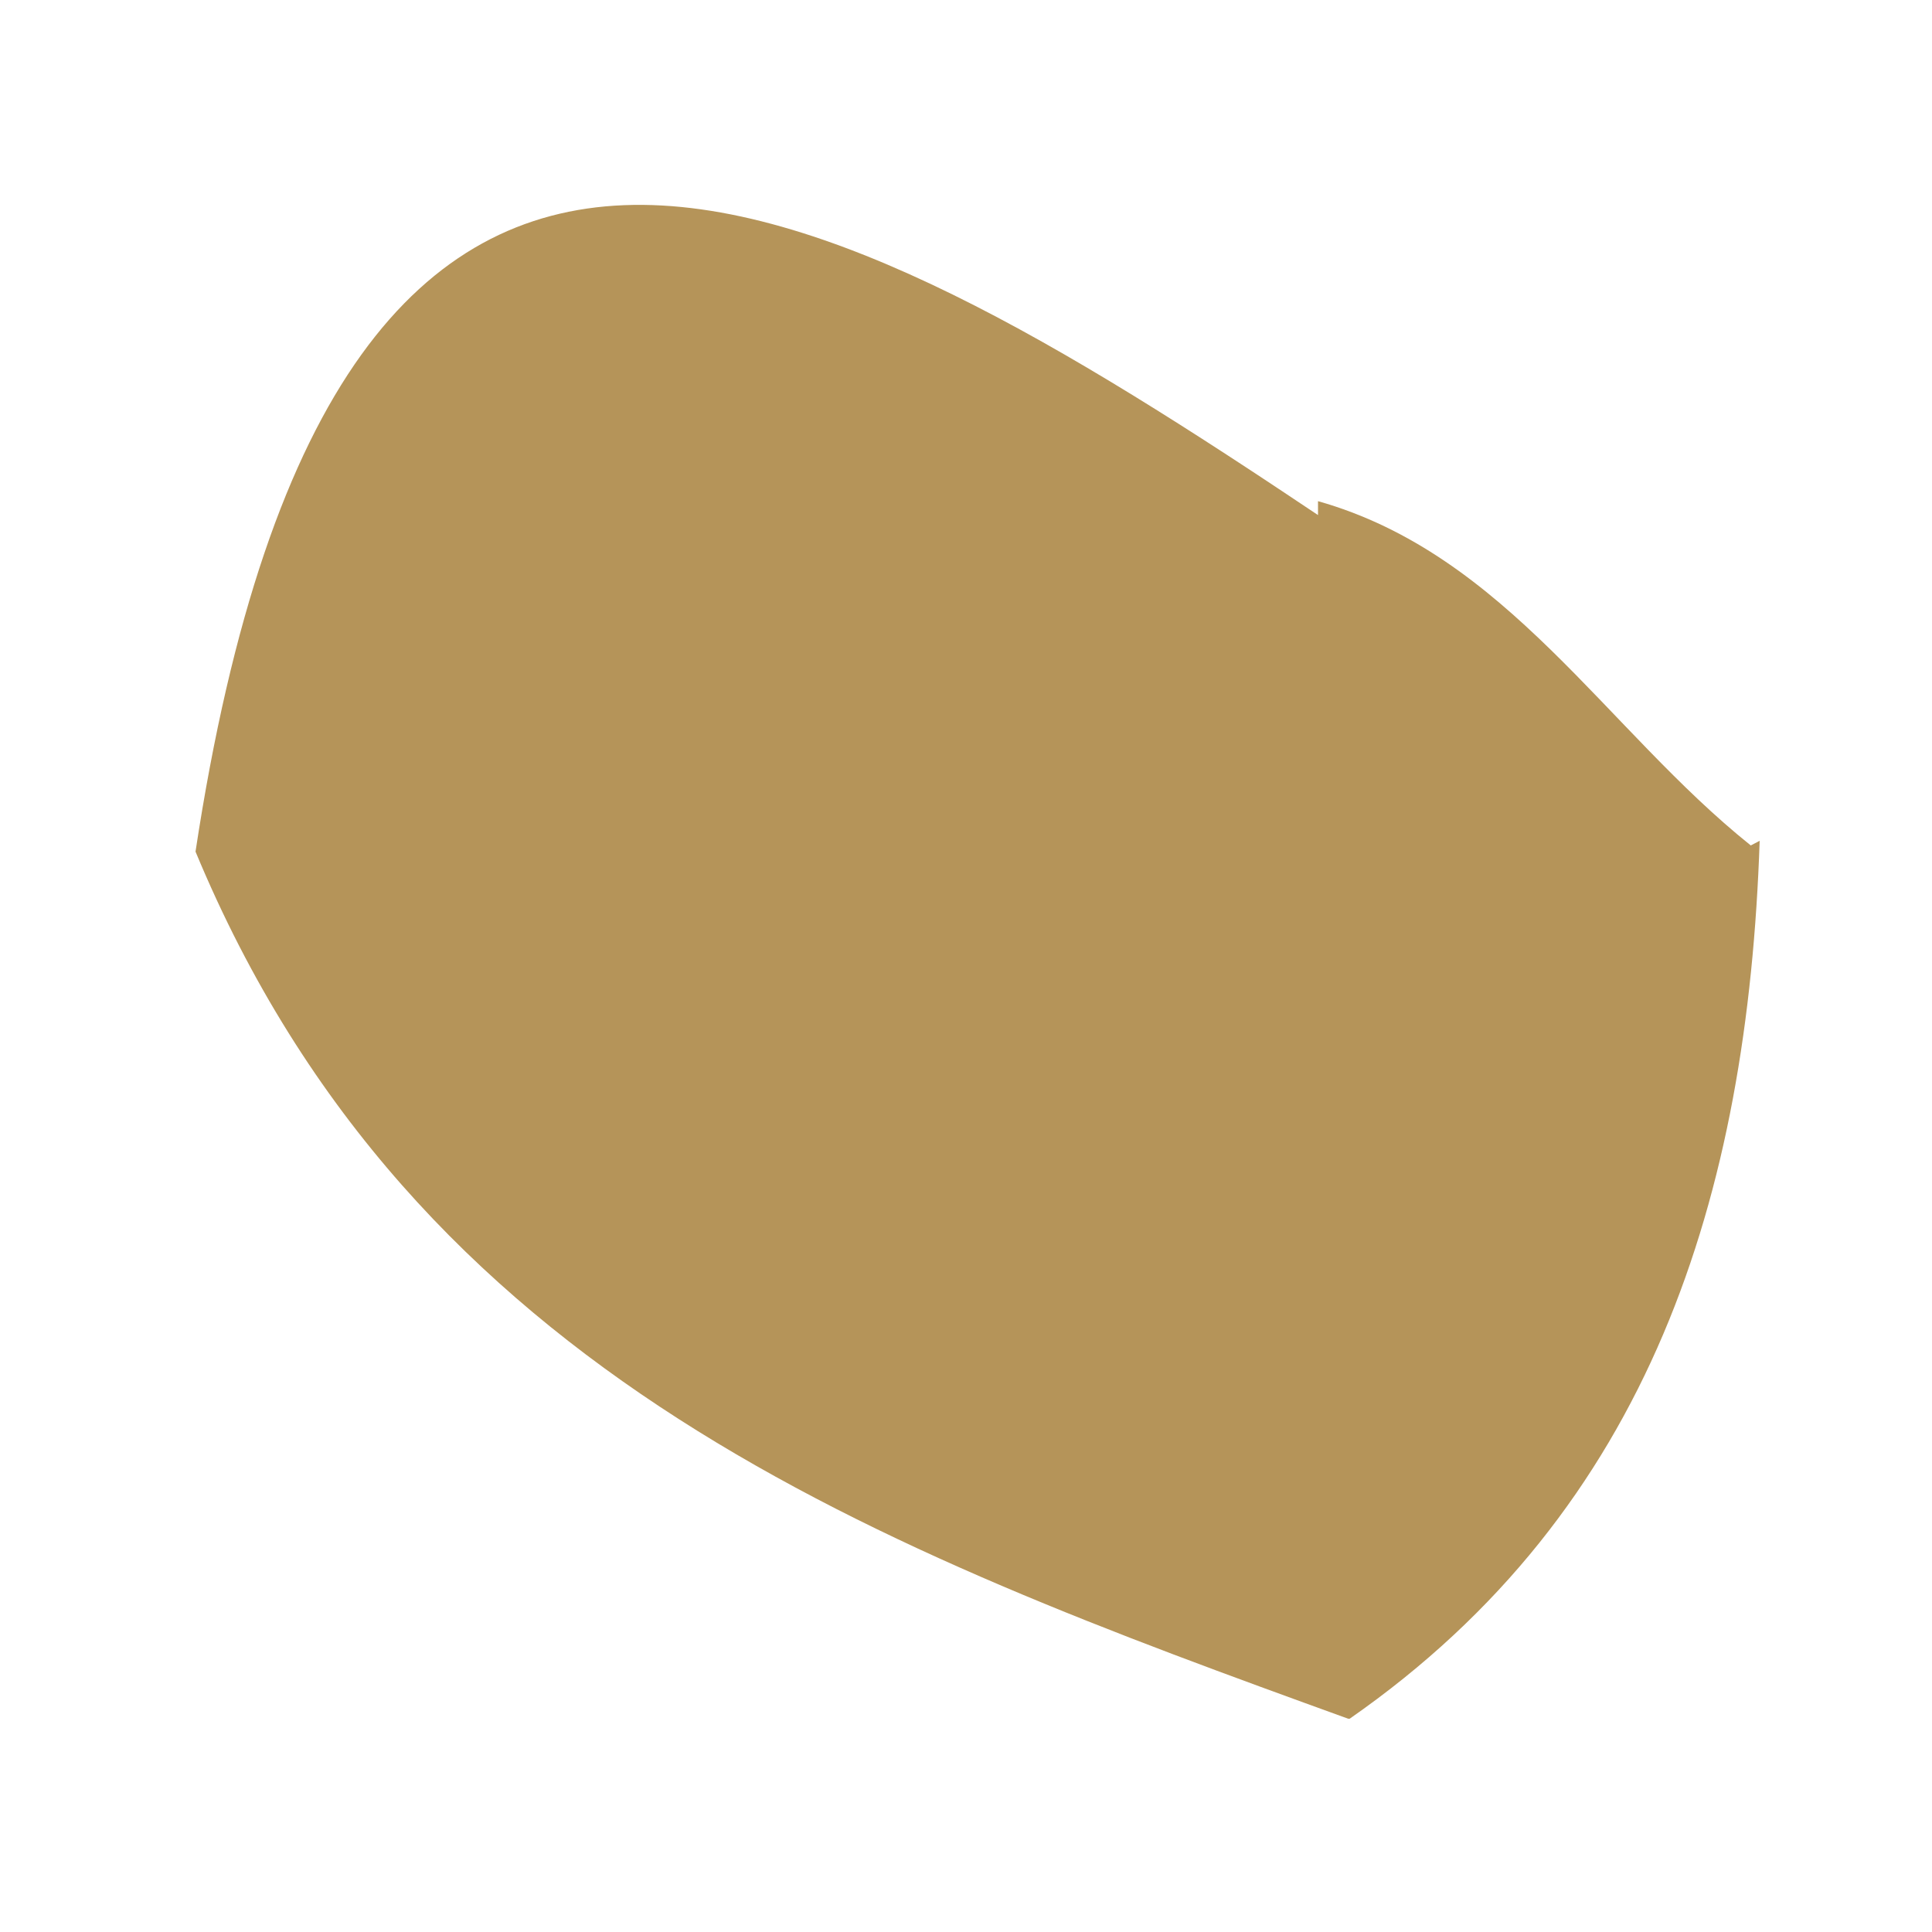 <svg xmlns="http://www.w3.org/2000/svg" width="5" height="5" viewBox="0 0 5 5" fill="none"><path d="M3.489 4.448C2.28 4.01 1.071 3.565 0.506 2.204C0.876 -0.234 2.124 0.471 3.411 1.333V1.297C3.899 1.435 4.156 1.888 4.531 2.188L4.554 2.176C4.523 3.095 4.273 3.905 3.493 4.448H3.489Z" fill="#B59459"></path></svg>
